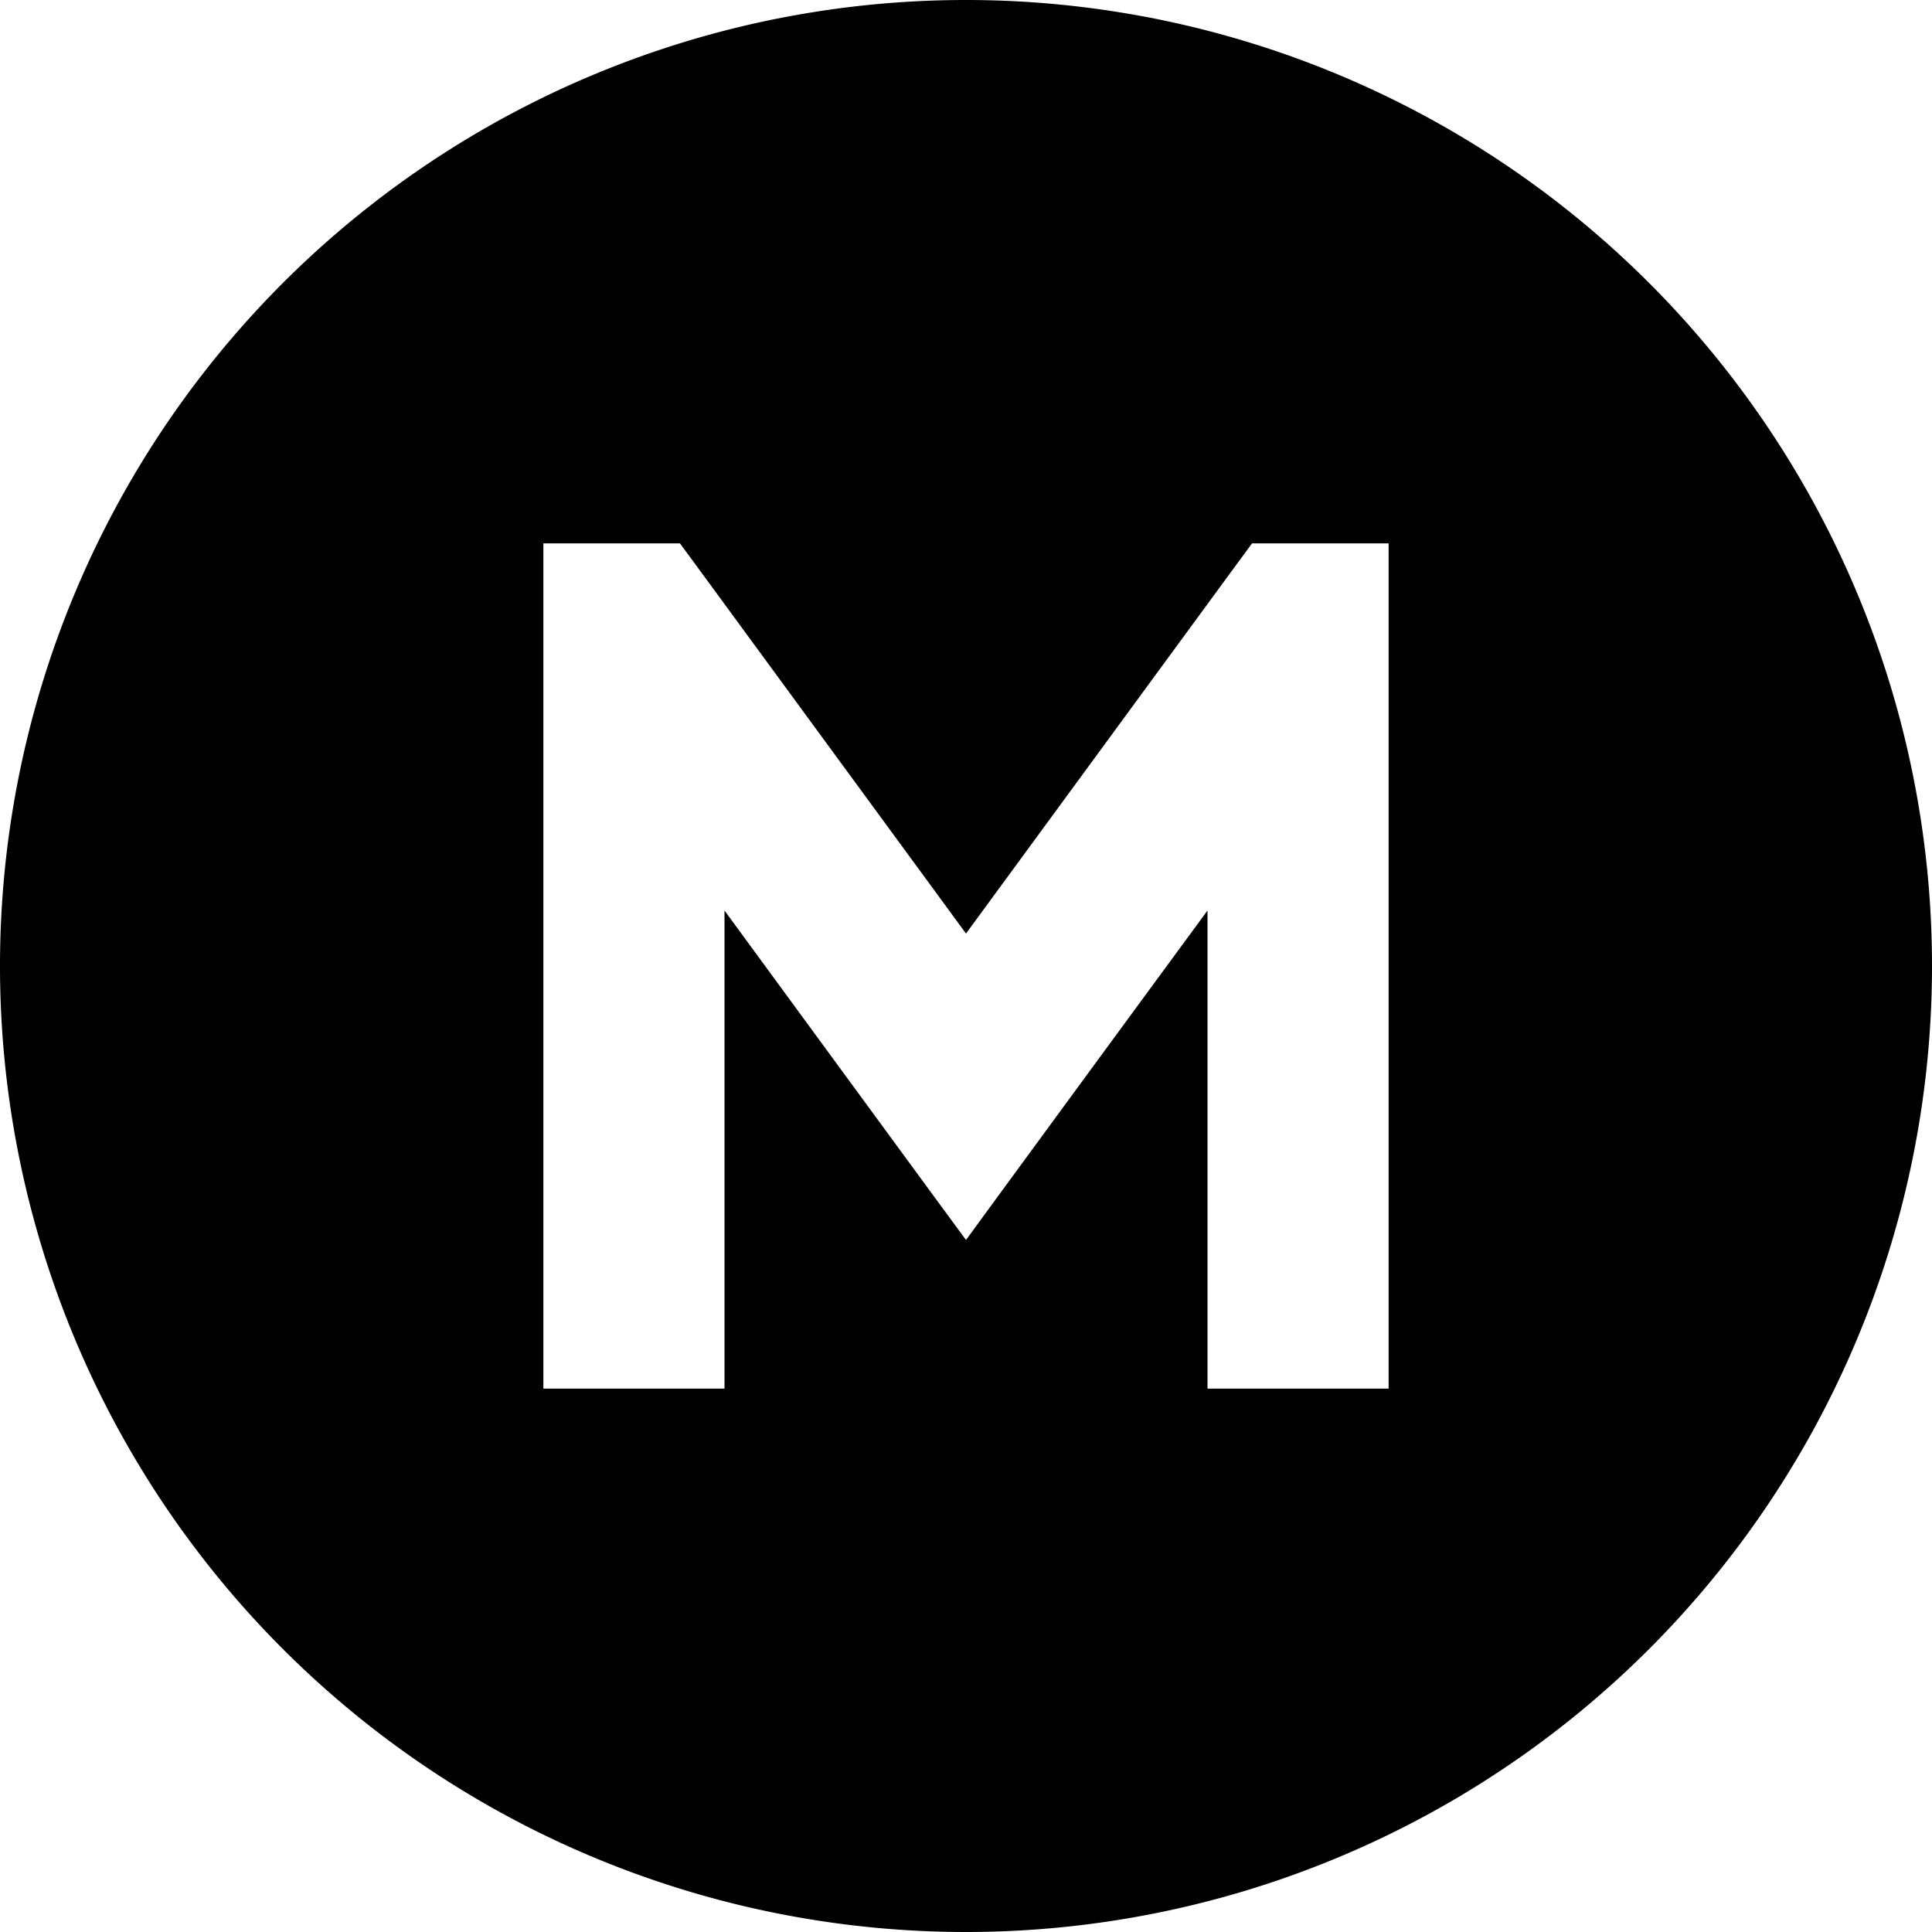 <svg fill="currentColor" xmlns="http://www.w3.org/2000/svg" viewBox="0 0 512 512"><!--! Font Awesome Pro 7.1.0 by @fontawesome - https://fontawesome.com License - https://fontawesome.com/license (Commercial License) Copyright 2025 Fonticons, Inc. --><path fill="currentColor" d="M256 512a256 256 0 1 0 0-512 256 256 0 1 0 0 512zM144 168l0-24 36.2 0 7.2 9.8 68.6 93.6 68.6-93.6 7.2-9.8 36.2 0 0 224-48 0 0-126.7c-34 46.3-55.3 75.4-64 87.3-8.7-11.8-30-40.9-64-87.3l0 126.7-48 0 0-200z"/></svg>